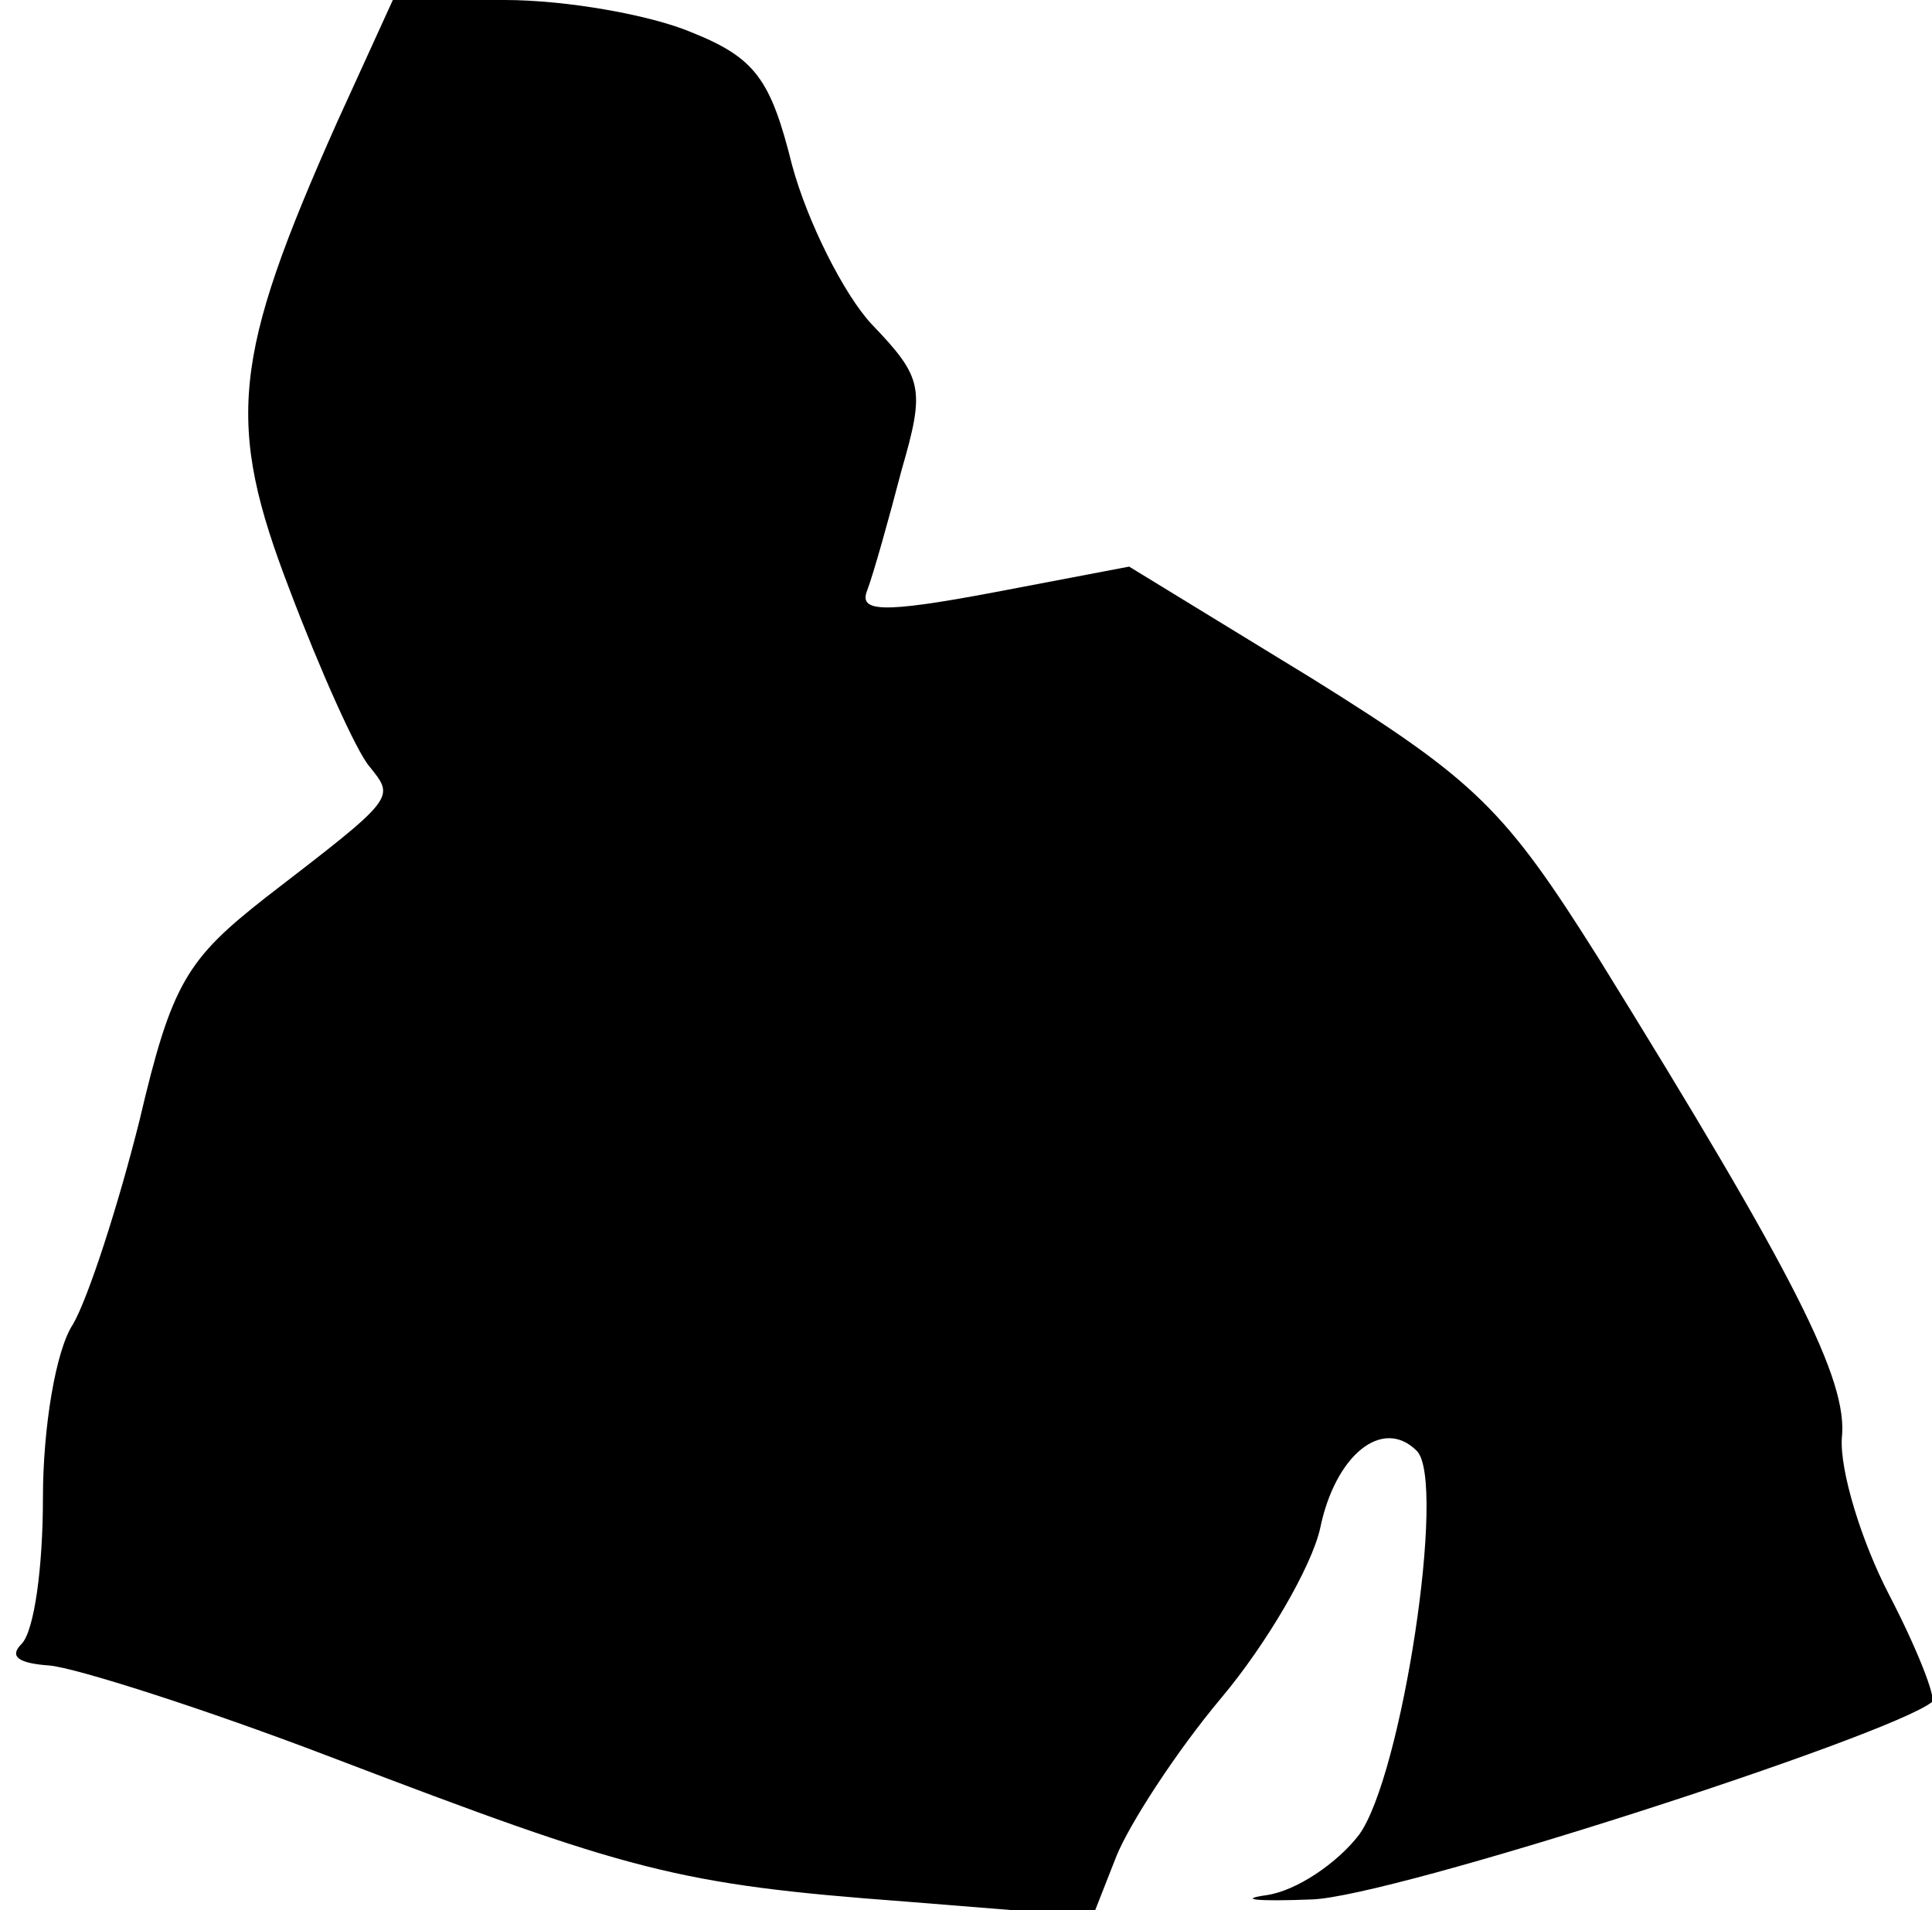 <?xml version="1.0" standalone="no"?>
<!DOCTYPE svg PUBLIC "-//W3C//DTD SVG 20010904//EN"
 "http://www.w3.org/TR/2001/REC-SVG-20010904/DTD/svg10.dtd">
<svg version="1.0" xmlns="http://www.w3.org/2000/svg"
 width="90pt" height="89pt" viewBox="0 0 90 89"
 preserveAspectRatio="xMidYMid meet">
<g transform="translate(0,89) scale(0.1,-0.1)"
fill="#000000" stroke="none">
<path fill="#000000" stroke="none" d="M157 833 c-49 -110 -52 -140 -22 -218
14 -37 31 -75 37 -82 12 -15 13 -14 -48 -61 -37 -29 -44 -40 -59 -104 -10 -40
-24 -83 -31 -95 -8 -12 -14 -48 -14 -81 0 -32 -4 -62 -10 -68 -6 -6 -1 -9 13
-10 12 -1 72 -20 132 -43 139 -53 160 -59 267 -67 l87 -7 11 28 c6 15 28 49
49 74 21 25 42 61 46 79 7 34 29 52 45 36 14 -14 -7 -152 -27 -179 -10 -13
-29 -26 -43 -28 -14 -2 -4 -3 21 -2 37 1 269 76 289 92 2 2 -7 25 -20 50 -13
25 -23 58 -22 73 3 27 -22 76 -113 223 -44 70 -57 83 -134 131 l-85 52 -63
-12 c-53 -10 -63 -9 -59 1 3 8 10 33 16 56 11 38 10 43 -14 68 -13 14 -30 48
-37 74 -10 40 -17 50 -47 62 -19 8 -58 15 -87 15 l-52 0 -26 -57z"/>
</g>
</svg>
